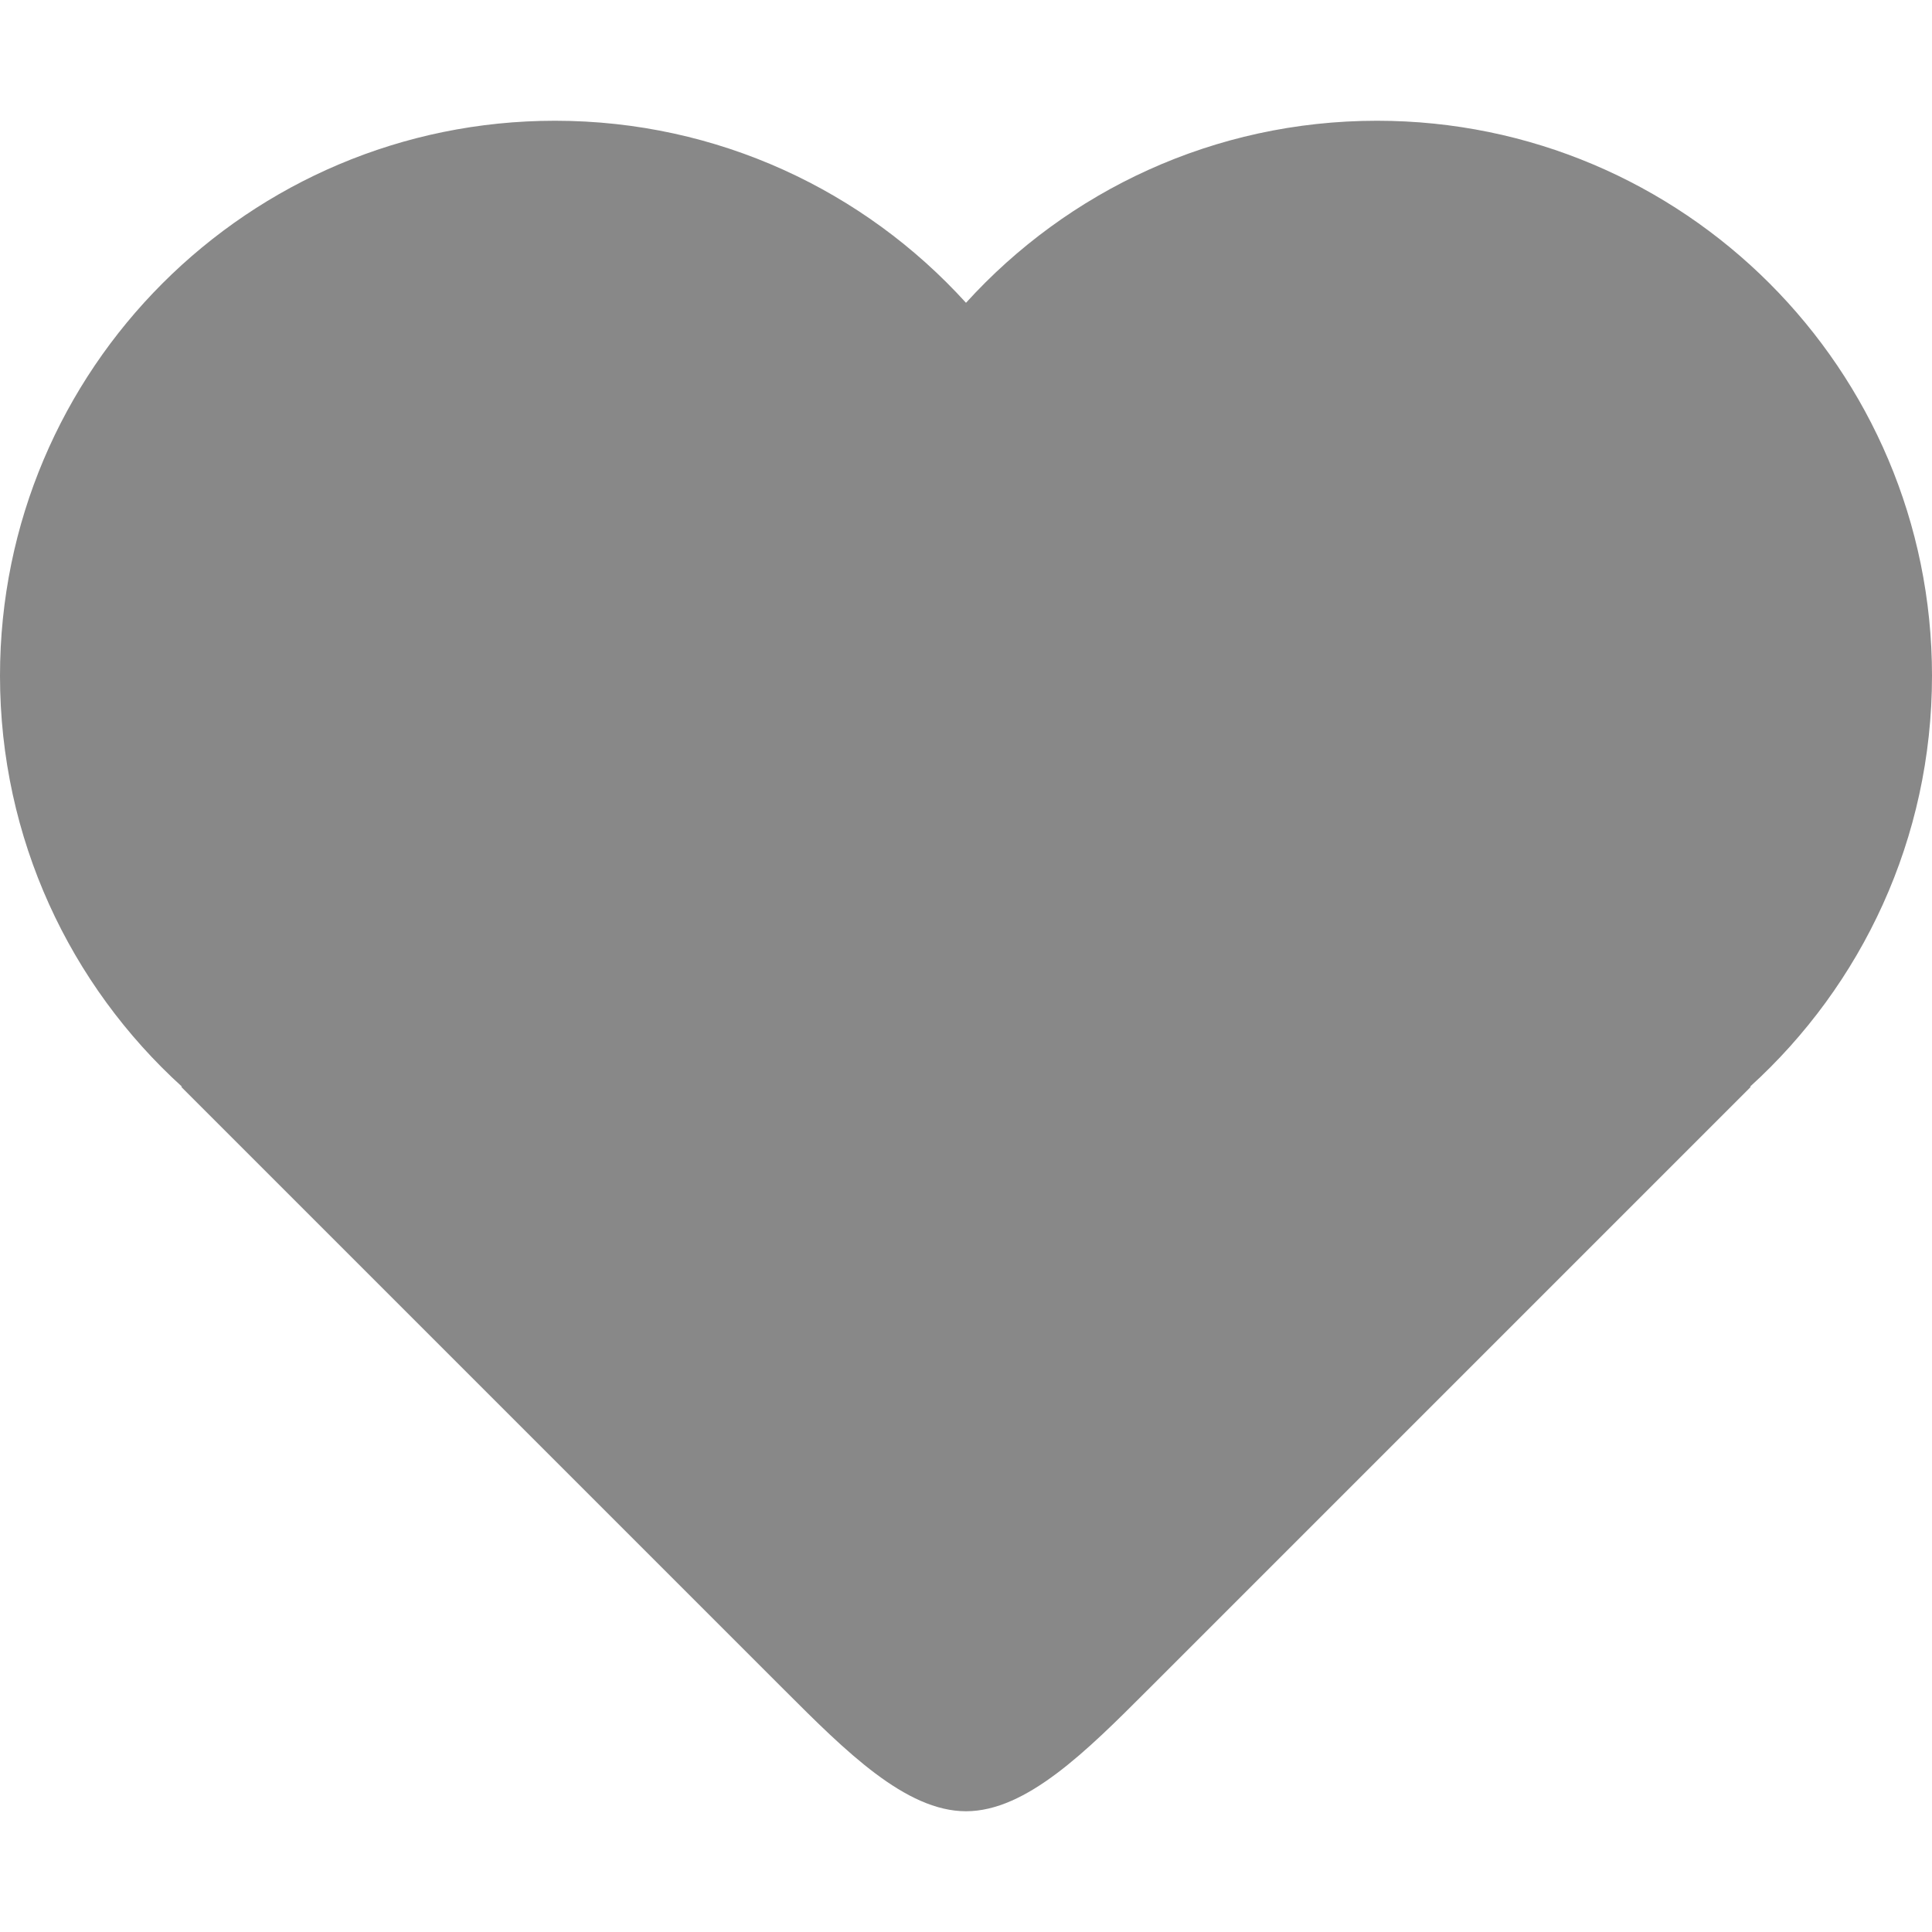 <?xml version="1.0" encoding="utf-8"?> <!-- Generator: IcoMoon.io --> <!DOCTYPE svg PUBLIC "-//W3C//DTD SVG 1.1//EN" "http://www.w3.org/Graphics/SVG/1.1/DTD/svg11.dtd"> <svg width="512" height="512" viewBox="0 0 512 512" xmlns="http://www.w3.org/2000/svg" xmlns:xlink="http://www.w3.org/1999/xlink" fill="#888888"><path d="M 512.00,179.078 C 512.00,222.259 493.391,261.093 463.755,288.00 L 464.00,288.00 L 304.00,448.00 C 288.00,464.00 272.00,480.00 256.00,480.00 C 240.00,480.00 224.00,464.00 208.00,448.00 L 48.00,288.00 L 48.245,288.00 C 18.609,261.093 0.00,222.259 0.00,179.078 C 0.00,97.849 65.849,32.00 147.078,32.00 C 190.259,32.00 229.093,50.609 256.00,80.245 C 282.907,50.609 321.741,32.00 364.922,32.00 C 446.15,32.00 512.00,97.849 512.00,179.078 Z" ></path></svg>